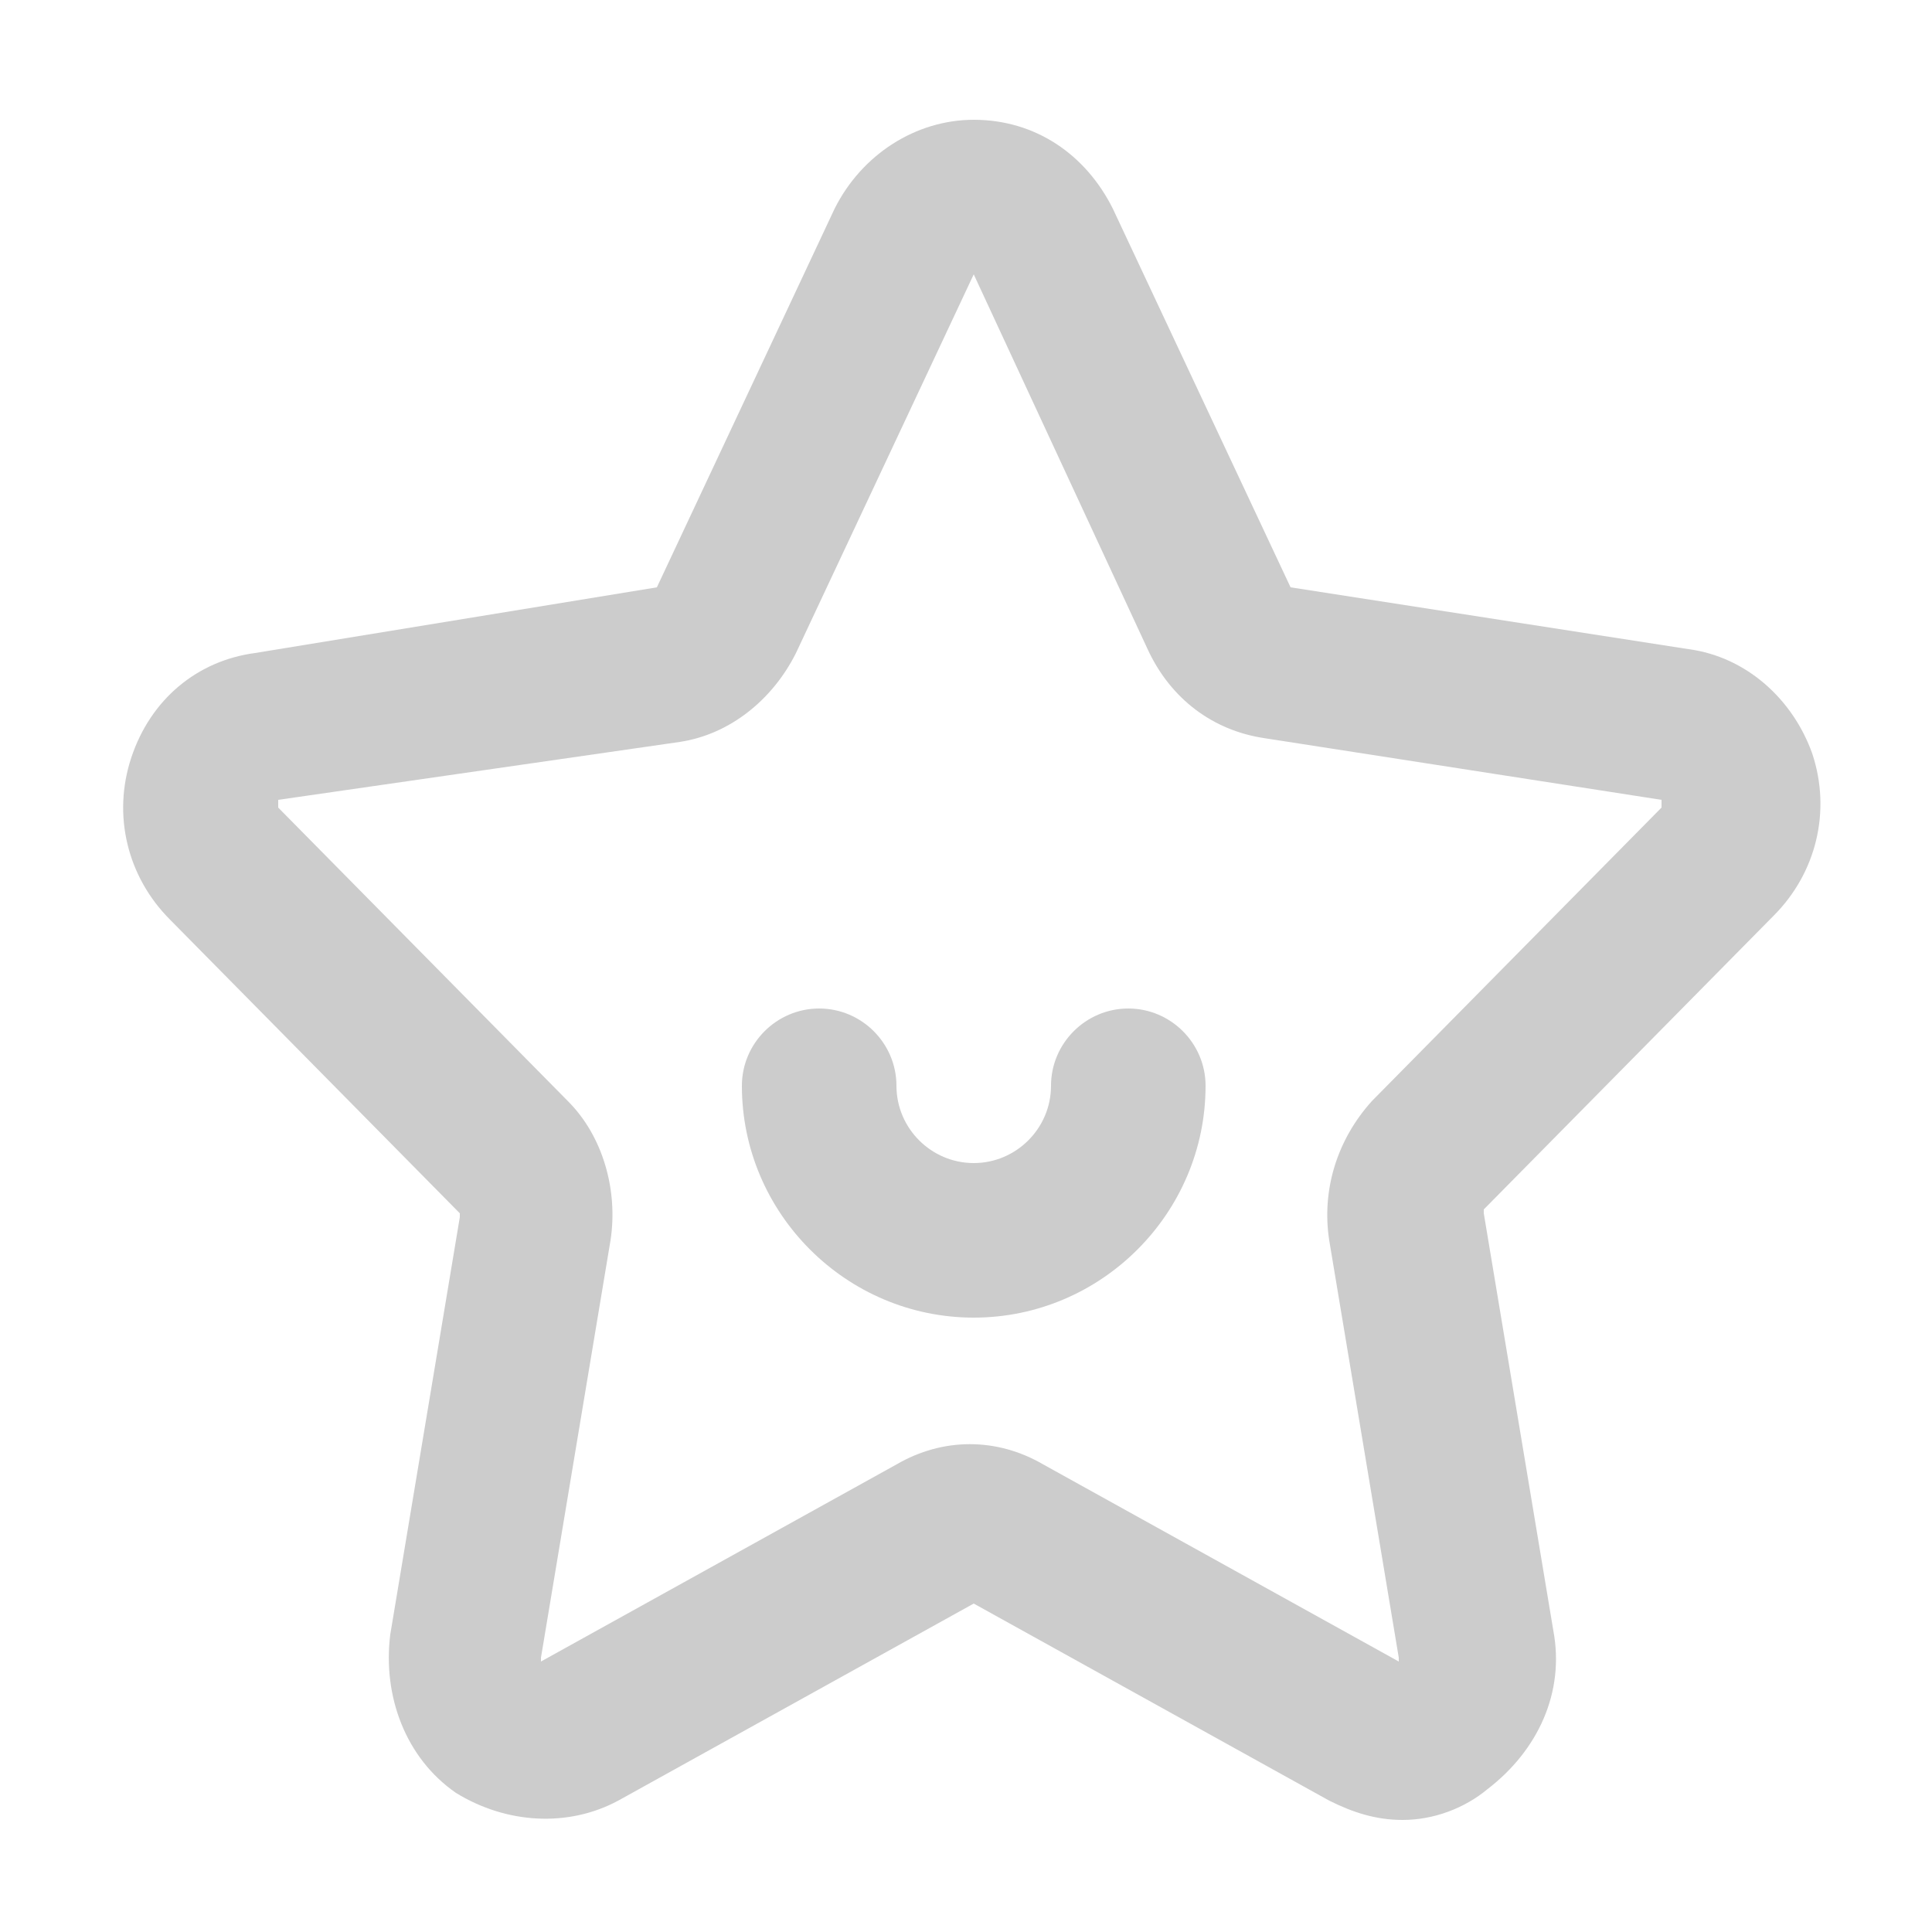 <?xml version="1.0" standalone="no"?><!DOCTYPE svg PUBLIC "-//W3C//DTD SVG 1.1//EN" "http://www.w3.org/Graphics/SVG/1.1/DTD/svg11.dtd"><svg t="1580981051912" class="icon" viewBox="0 0 1024 1024" version="1.1" xmlns="http://www.w3.org/2000/svg" p-id="2125" xmlns:xlink="http://www.w3.org/1999/xlink" width="200" height="200"><defs><style type="text/css"></style></defs><path d="M743.424 964.608c-14.336 0-26.624-4.096-38.912-10.24l-188.416-104.448-188.416 104.448c-26.624 14.336-59.392 12.288-86.016-4.096-26.624-18.432-38.912-51.2-34.816-83.968l36.864-221.184v-2.048l-153.6-155.648c-22.528-22.528-30.72-55.296-20.48-86.016s34.816-51.2 65.536-55.296L348.16 311.296l94.208-200.704c14.336-28.672 43.008-47.104 73.728-47.104 32.768 0 59.392 18.432 73.728 47.104l94.208 200.704 210.944 32.768c30.72 4.096 55.296 26.624 65.536 55.296 10.24 30.72 2.048 63.488-20.48 86.016l-153.6 155.648v2.048l36.864 221.184c6.144 32.768-8.192 63.488-34.816 83.968-12.288 10.24-28.672 16.384-45.056 16.384z m-227.328-819.2l-94.208 200.704c-12.288 24.576-34.816 43.008-61.44 47.104L147.456 423.936v4.096l153.6 155.648c18.432 18.432 26.624 47.104 22.528 73.728L286.72 878.592v2.048l188.416-104.448c24.576-14.336 53.248-14.336 77.824 0l188.416 104.448v-2.048l-36.864-221.184c-4.096-26.624 4.096-53.248 22.528-73.728l153.6-155.648v-2.048-2.048l-210.944-32.768c-26.624-4.096-49.152-20.48-61.44-47.104l-92.16-198.656z" fill="#cccccc" p-id="2126"></path><path d="M516.096 698.368c-67.584 0-122.88-55.296-122.88-122.88 0-22.528 18.432-40.96 40.96-40.96s40.96 18.432 40.96 40.96 18.432 40.96 40.96 40.96 40.96-18.432 40.96-40.96 18.432-40.96 40.96-40.96 40.96 18.432 40.96 40.96c0 67.584-55.296 122.88-122.88 122.88z" fill="#cccccc" p-id="2127"></path></svg>